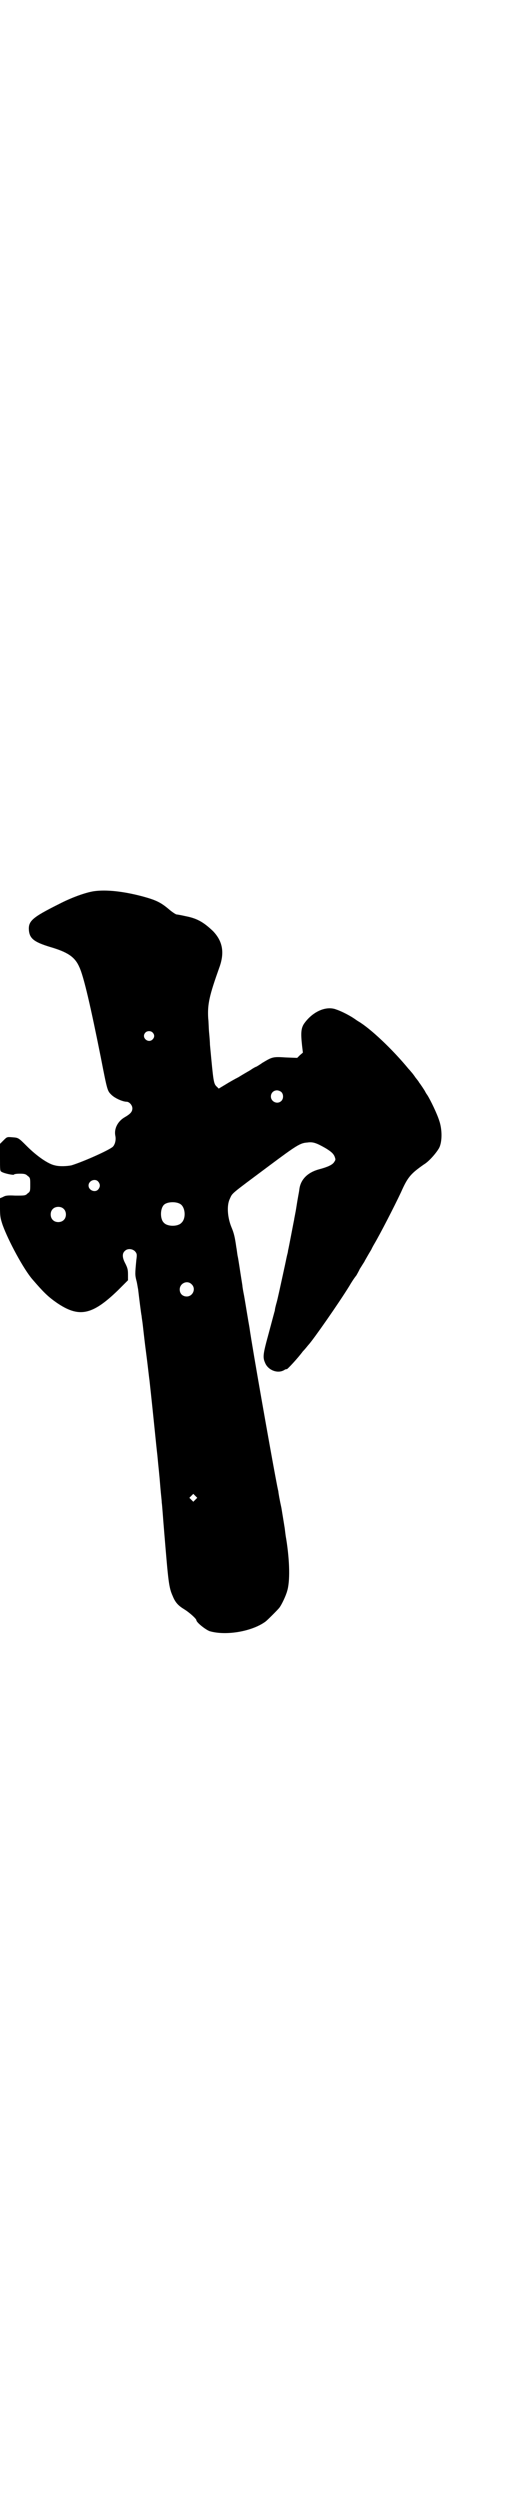 <?xml version="1.0" standalone="no"?>
<!DOCTYPE svg PUBLIC "-//W3C//DTD SVG 20010904//EN"
 "http://www.w3.org/TR/2001/REC-SVG-20010904/DTD/svg10.dtd">
<svg version="1.0" xmlns="http://www.w3.org/2000/svg"
 width="600pt" height="2850pt" viewBox="0 0 600 2850"
 preserveAspectRatio="xMidYMid meet">
<g transform="translate(0,2850) scale(0.5,-0.5)"
fill="#000000" stroke="none">
<path d="M214 3668 c-19 -3 -50 -14 -79 -29 -62 -31 -71 -39 -69 -61 2 -18 12
-26 48 -37 41 -12 57 -23 67 -46 10 -21 26 -91 49 -206 15 -77 15 -76 24 -85
8 -8 26 -16 35 -16 6 0 13 -8 13 -15 0 -8 -5 -13 -17 -20 -16 -9 -25 -26 -22
-42 2 -9 0 -19 -5 -25 -6 -7 -66 -34 -95 -43 -10 -2 -27 -3 -38 0 -15 3 -41
21 -64 44 -19 19 -19 19 -33 20 -12 1 -12 1 -20 -7 l-8 -8 0 -31 c0 -30 0 -31
4 -33 7 -4 28 -8 28 -6 0 1 6 2 13 2 11 0 14 -1 18 -5 6 -4 6 -6 6 -20 0 -14
0 -16 -6 -20 -5 -5 -6 -5 -28 -5 -18 1 -23 0 -28 -3 l-7 -3 0 -22 c0 -19 1
-24 6 -39 13 -36 48 -101 68 -124 25 -29 35 -39 55 -53 51 -35 81 -29 140 28
l23 23 0 13 c0 11 -1 15 -6 25 -7 13 -8 23 -1 29 6 6 17 5 23 -1 4 -5 5 -6 3
-20 -3 -31 -3 -34 0 -46 2 -7 3 -16 4 -20 2 -17 7 -58 8 -61 0 -2 1 -8 2 -15
1 -7 4 -37 8 -67 4 -30 7 -59 8 -65 10 -91 15 -146 18 -171 3 -33 4 -37 7 -75
1 -13 3 -28 3 -33 1 -5 3 -37 6 -72 9 -108 10 -121 19 -141 6 -15 13 -22 26
-30 13 -8 28 -22 28 -25 0 -5 20 -21 30 -25 37 -11 97 -1 128 22 4 3 28 27 31
31 5 6 15 27 18 38 7 22 6 69 -2 119 -2 10 -3 23 -4 28 -1 6 -4 25 -7 43 -4
18 -7 35 -7 38 -1 3 -4 19 -7 35 -10 53 -52 289 -59 339 -3 16 -9 54 -12 71
-2 10 -4 21 -4 24 -6 37 -9 60 -11 68 -1 6 -2 15 -3 20 -3 21 -5 31 -11 45 -9
22 -11 49 -4 64 7 15 -1 8 90 76 63 47 71 52 87 53 13 2 21 -1 42 -13 13 -8
17 -12 20 -18 3 -8 3 -8 -1 -14 -4 -6 -15 -11 -34 -16 -26 -7 -42 -23 -45 -45
-1 -9 -2 -10 -7 -42 -2 -13 -5 -26 -5 -28 -1 -4 -12 -63 -14 -71 0 -3 -2 -9
-3 -14 -1 -5 -5 -24 -9 -42 -4 -18 -8 -37 -9 -41 -1 -4 -3 -14 -5 -21 -2 -7
-4 -15 -4 -18 -1 -3 -7 -26 -14 -52 -14 -51 -14 -55 -7 -70 8 -15 28 -22 42
-14 3 2 6 3 6 2 2 0 26 26 37 41 6 6 11 13 13 15 11 12 69 95 93 134 4 7 11
18 16 24 4 7 7 13 7 13 0 1 3 5 6 10 3 5 6 9 6 10 0 0 4 7 8 14 4 7 8 13 8 14
0 0 3 6 6 11 13 22 45 84 61 118 15 34 22 42 52 63 12 7 29 27 35 38 7 14 7
42 0 62 -5 16 -20 47 -27 58 -3 4 -5 8 -5 8 0 1 -12 19 -14 21 0 1 -4 6 -8 11
-4 6 -8 11 -9 12 -1 1 -4 5 -7 8 -37 45 -87 92 -114 108 -2 1 -6 4 -9 6 -10 7
-29 17 -41 21 -24 10 -56 -5 -75 -33 -6 -10 -7 -20 -4 -48 l2 -17 -7 -6 -6 -6
-26 1 c-30 2 -31 1 -53 -12 -7 -5 -14 -9 -14 -9 -1 0 -7 -3 -14 -8 -7 -4 -19
-11 -27 -16 -8 -4 -22 -12 -30 -17 l-15 -9 -4 4 c-8 7 -8 11 -16 96 0 5 -1 18
-2 28 -1 10 -1 25 -2 32 -2 33 3 53 25 115 13 35 8 61 -14 84 -21 20 -36 29
-62 34 -9 2 -19 4 -21 4 -2 0 -11 6 -19 13 -18 15 -29 20 -58 28 -45 12 -84
16 -112 12z m134 -322 c5 -5 5 -11 0 -16 -10 -10 -27 5 -16 16 4 4 12 4 16 0z
m294 -136 c5 -5 5 -15 0 -20 -9 -9 -24 -2 -24 10 0 8 6 14 14 14 3 0 8 -2 10
-4z m-418 -204 c5 -6 5 -12 0 -18 -7 -8 -22 -2 -22 9 0 11 15 17 22 9z m187
-51 c12 -7 14 -33 3 -43 -8 -9 -32 -9 -40 0 -9 8 -9 32 0 41 7 7 27 8 37 2z
m-266 -11 c7 -6 7 -19 1 -25 -6 -7 -19 -7 -25 -1 -7 6 -7 19 -1 25 6 7 19 7
25 1z m292 -172 c11 -10 3 -28 -11 -28 -9 0 -16 6 -16 16 0 14 17 22 27 12z
m9 -491 l-5 -5 -4 4 -5 5 4 4 5 5 4 -4 5 -5 -4 -4z"/>
</g>
</svg>
